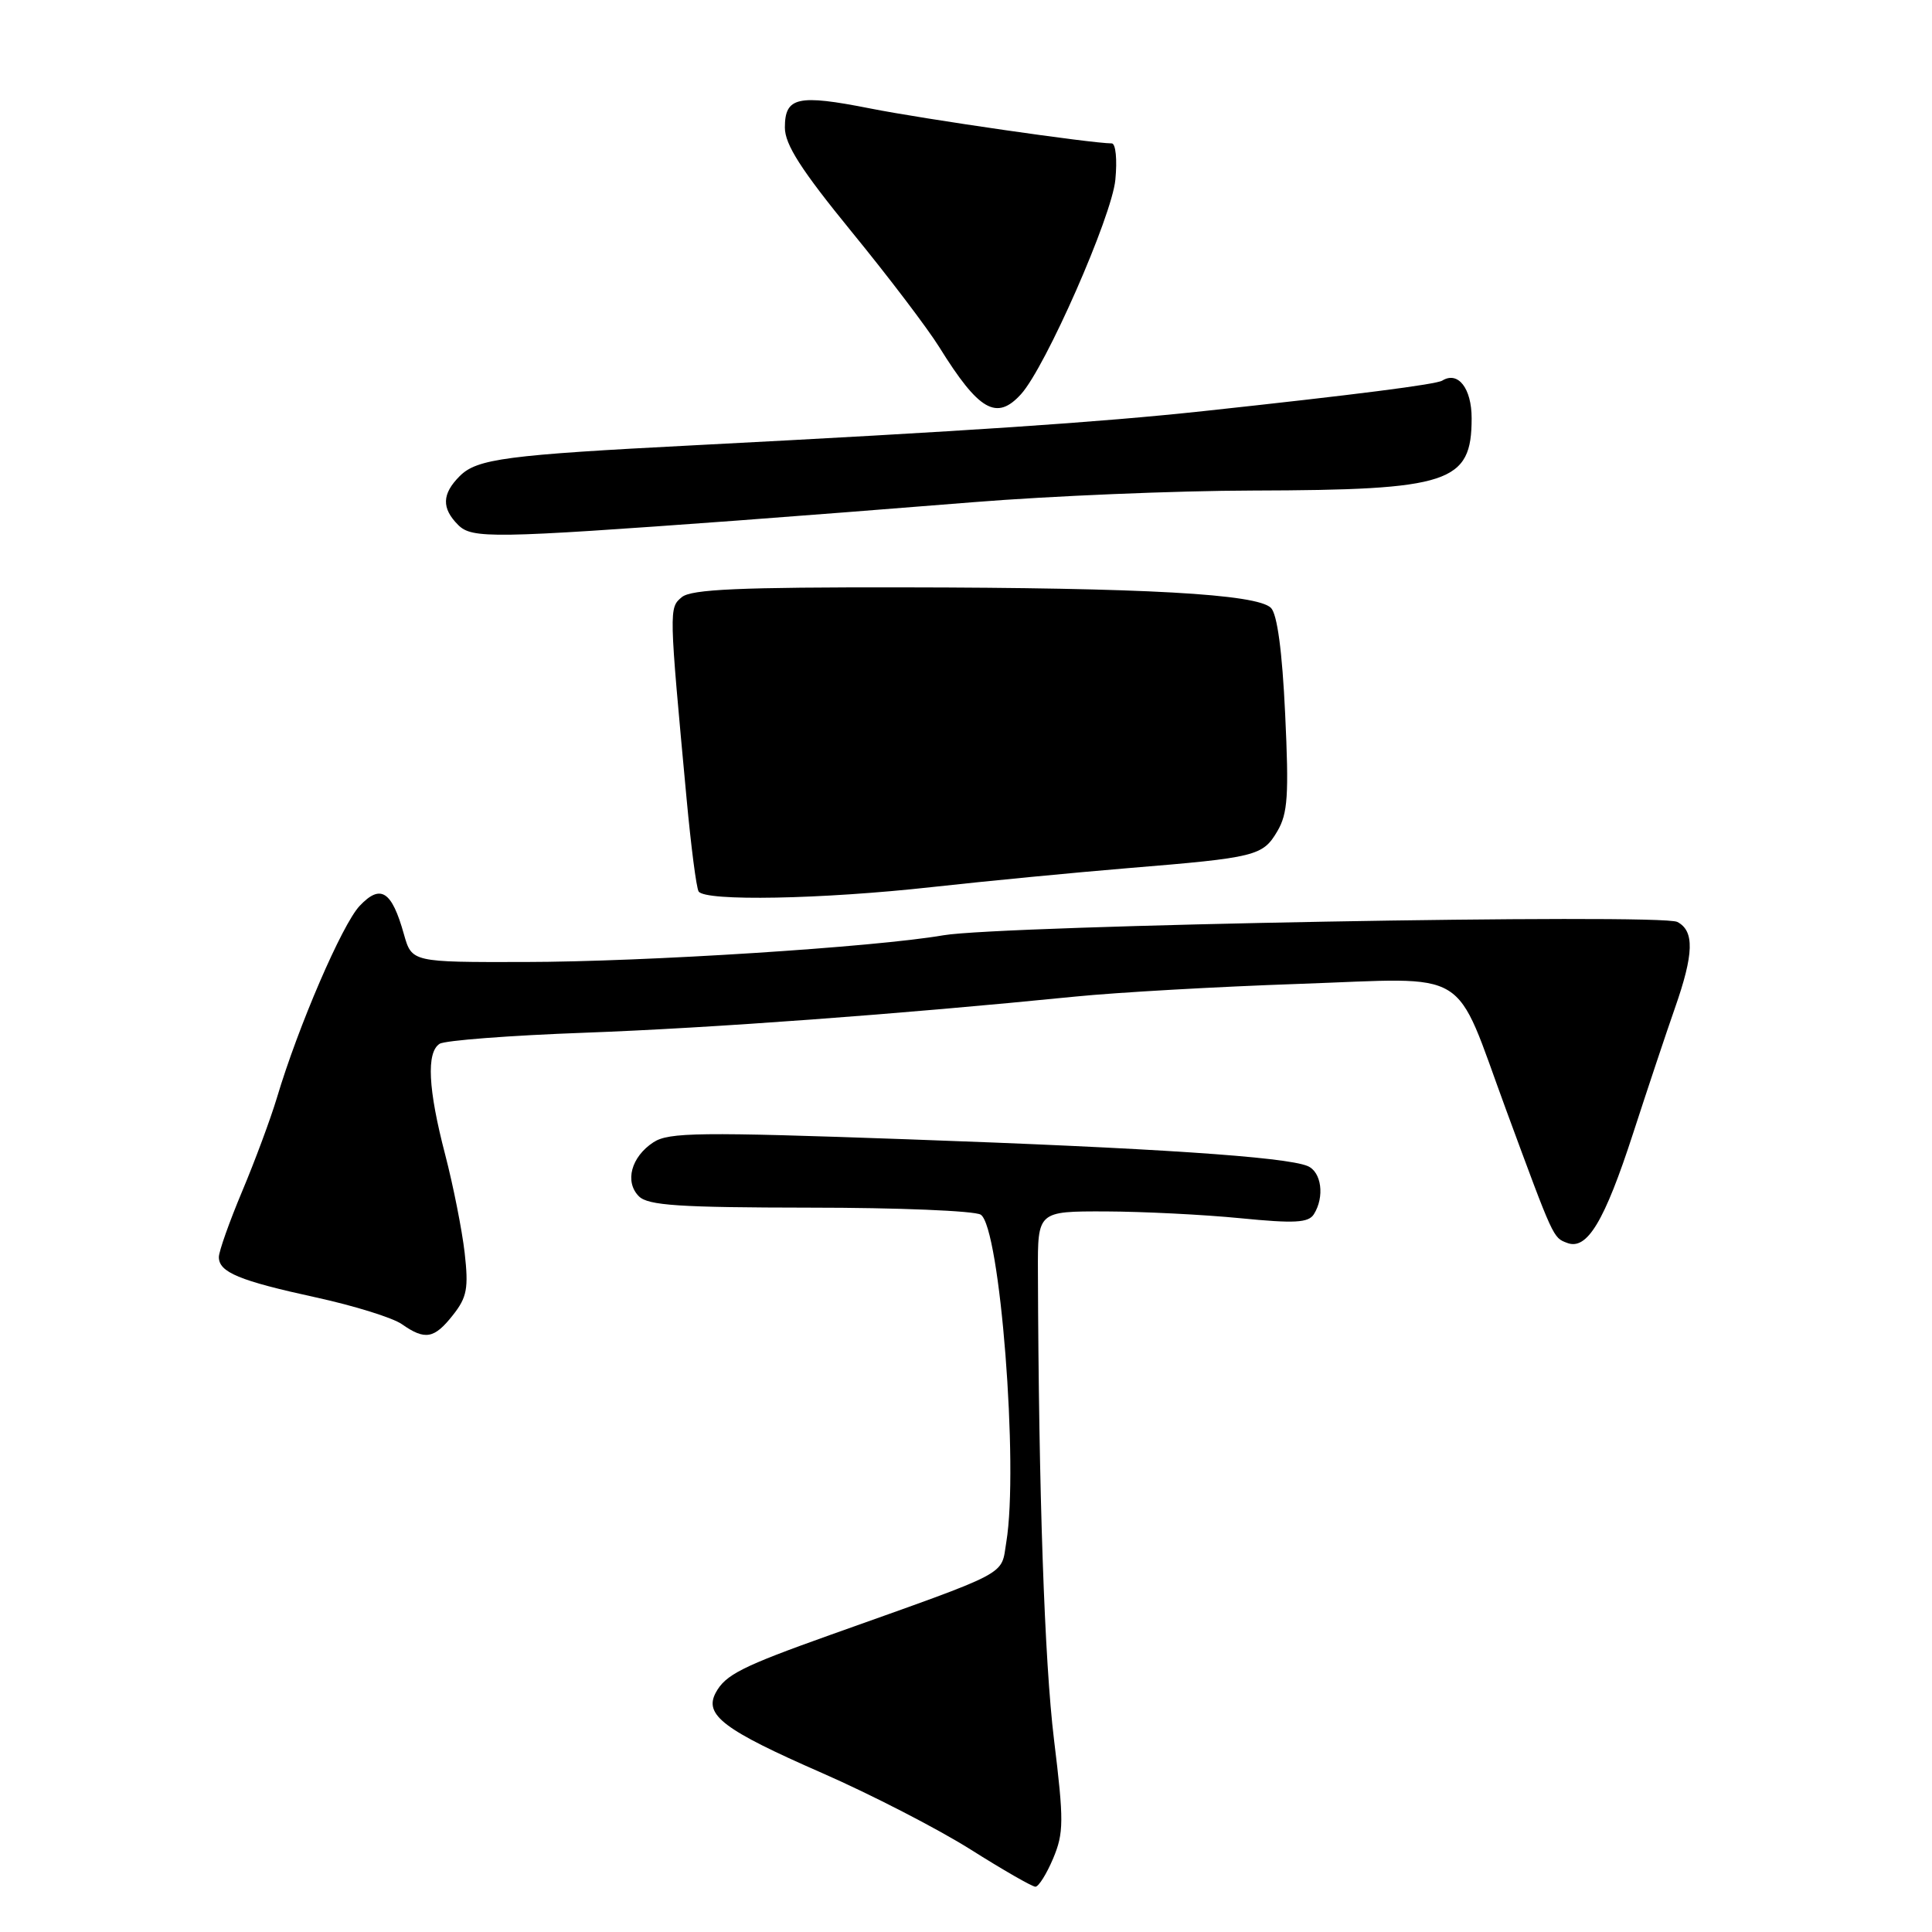 <?xml version="1.0" encoding="UTF-8" standalone="no"?>
<!DOCTYPE svg PUBLIC "-//W3C//DTD SVG 1.1//EN" "http://www.w3.org/Graphics/SVG/1.1/DTD/svg11.dtd" >
<svg xmlns="http://www.w3.org/2000/svg" xmlns:xlink="http://www.w3.org/1999/xlink" version="1.1" viewBox="0 0 256 256">
 <g >
 <path fill="currentColor"
d=" M 139.55 246.25 C 140.96 242.88 140.98 241.29 139.66 230.50 C 138.40 220.14 137.63 197.85 137.53 168.50 C 137.50 160.50 137.50 160.50 146.50 160.52 C 151.45 160.54 159.48 160.94 164.35 161.42 C 171.54 162.13 173.37 162.03 174.09 160.90 C 175.55 158.59 175.11 155.26 173.25 154.50 C 170.28 153.28 152.84 152.12 120.19 150.96 C 92.66 149.98 88.61 150.03 86.58 151.36 C 83.63 153.29 82.74 156.60 84.66 158.52 C 85.88 159.73 89.96 160.00 107.32 160.02 C 118.97 160.02 129.15 160.44 129.95 160.95 C 132.51 162.57 135.00 194.34 133.34 204.34 C 132.60 208.86 134.19 208.02 110.00 216.64 C 98.31 220.81 96.12 221.91 94.84 224.29 C 93.26 227.24 95.86 229.21 108.90 234.92 C 115.41 237.77 124.26 242.33 128.58 245.05 C 132.89 247.77 136.77 250.00 137.20 250.00 C 137.62 250.00 138.68 248.31 139.55 246.25 Z  M 60.02 174.25 C 61.88 171.90 62.10 170.70 61.57 166.00 C 61.22 162.97 60.06 157.12 58.99 153.00 C 56.72 144.31 56.48 139.45 58.25 138.31 C 58.94 137.86 67.60 137.20 77.50 136.84 C 94.32 136.22 119.15 134.39 142.50 132.05 C 148.00 131.50 161.33 130.74 172.13 130.37 C 195.27 129.57 192.50 127.89 199.57 147.07 C 205.89 164.21 205.78 163.98 207.65 164.69 C 210.29 165.71 212.60 161.86 216.39 150.19 C 218.30 144.31 220.79 136.84 221.93 133.59 C 224.46 126.38 224.54 123.35 222.25 122.16 C 220.04 121.02 132.63 122.61 125.00 123.93 C 115.92 125.50 85.50 127.45 69.53 127.47 C 54.57 127.50 54.57 127.50 53.52 123.79 C 51.91 118.04 50.43 117.09 47.65 120.04 C 45.34 122.49 39.51 136.00 36.68 145.50 C 35.85 148.25 33.79 153.81 32.09 157.85 C 30.39 161.90 29.00 165.82 29.00 166.57 C 29.00 168.58 31.70 169.70 41.89 171.92 C 46.93 173.02 52.04 174.61 53.25 175.46 C 56.33 177.62 57.54 177.40 60.02 174.25 Z  M 123.50 117.54 C 130.65 116.75 142.35 115.62 149.50 115.03 C 166.45 113.64 167.32 113.42 169.25 110.15 C 170.64 107.80 170.80 105.39 170.29 94.60 C 169.90 86.27 169.24 81.39 168.41 80.55 C 166.56 78.70 151.62 77.87 119.65 77.83 C 98.01 77.80 91.61 78.08 90.35 79.12 C 88.63 80.55 88.63 80.60 90.98 105.87 C 91.56 112.12 92.27 117.64 92.57 118.12 C 93.40 119.45 108.89 119.16 123.50 117.54 Z  M 97.50 68.99 C 104.65 68.46 118.83 67.36 129.00 66.54 C 139.18 65.72 155.82 65.02 166.00 65.00 C 192.13 64.93 195.00 63.99 195.00 55.42 C 195.00 51.45 193.20 49.14 191.11 50.43 C 190.29 50.94 179.63 52.30 159.50 54.47 C 145.67 55.96 128.05 57.14 92.00 59.00 C 67.11 60.28 63.21 60.79 60.92 63.08 C 58.55 65.45 58.49 67.34 60.71 69.56 C 62.54 71.39 65.27 71.35 97.50 68.99 Z  M 135.30 52.22 C 138.55 48.63 147.33 28.67 147.79 23.82 C 148.05 21.15 147.84 19.00 147.31 19.00 C 144.68 19.00 122.45 15.79 115.30 14.37 C 105.69 12.47 104.00 12.85 104.00 16.90 C 104.00 19.15 106.14 22.49 112.83 30.69 C 117.69 36.63 122.92 43.52 124.46 46.00 C 129.71 54.45 132.06 55.80 135.30 52.22 Z "/>
</g>
</svg>